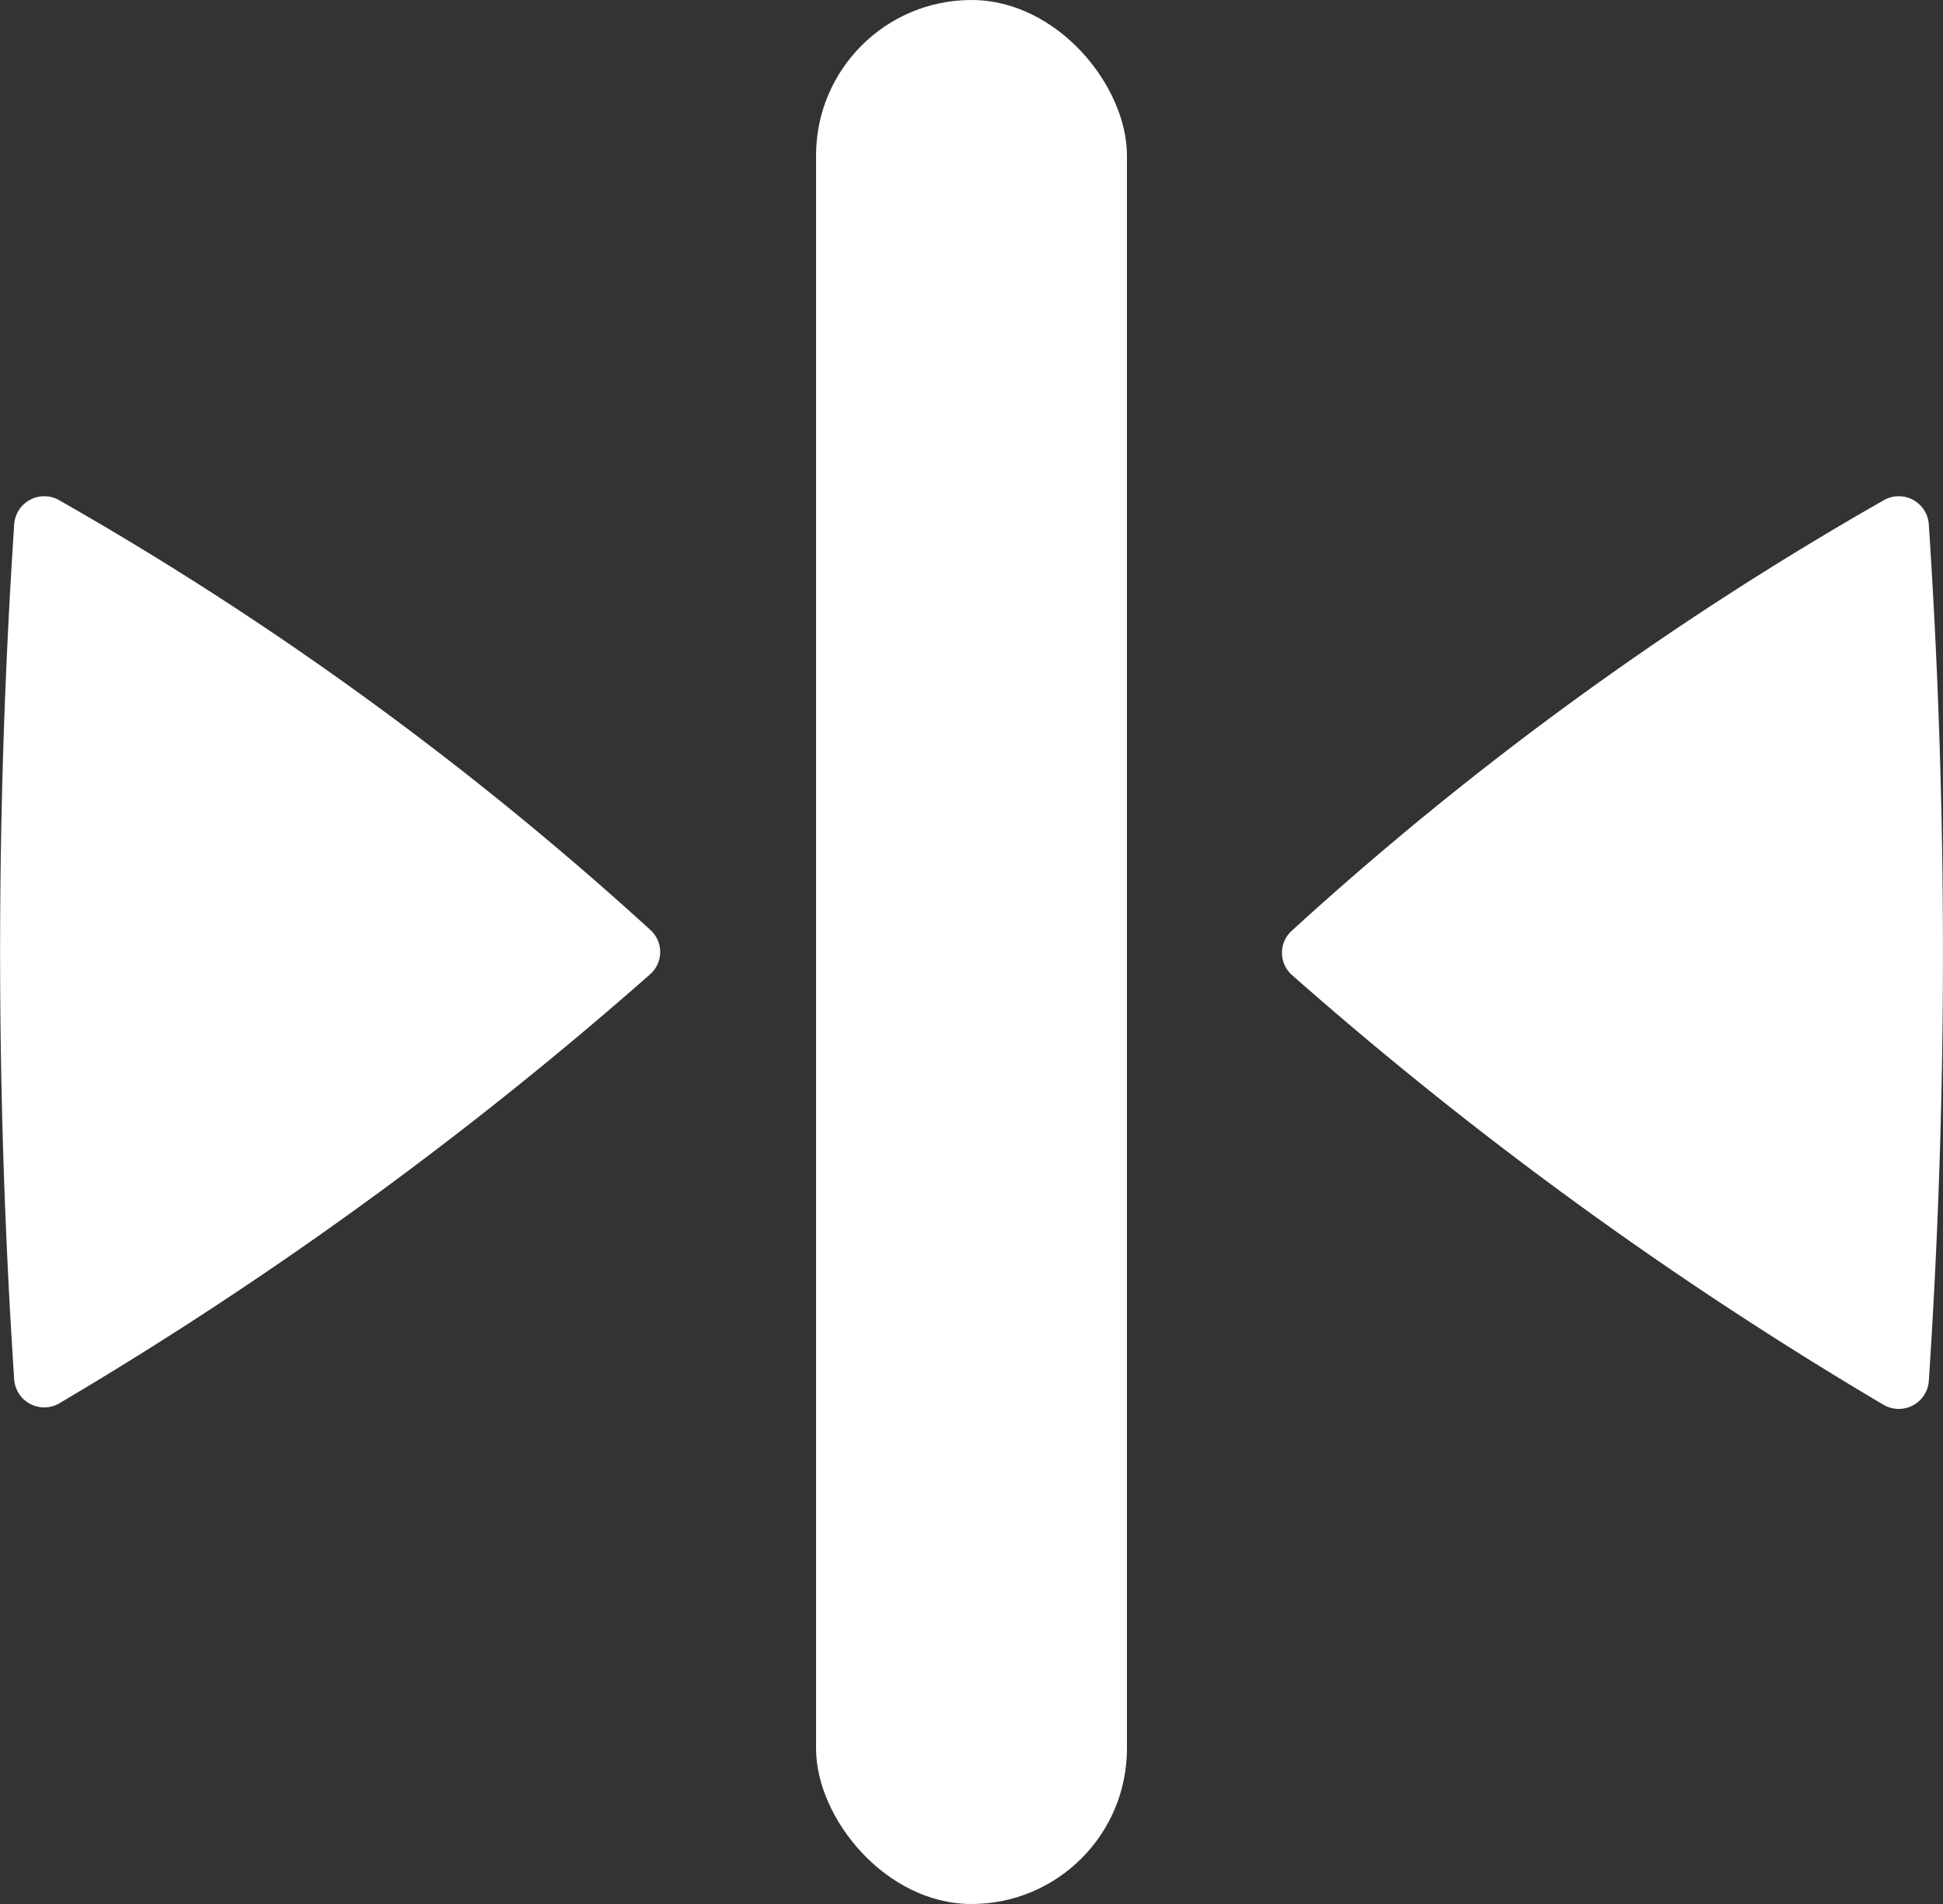 <svg xmlns="http://www.w3.org/2000/svg" viewBox="0 0 100 98"><rect x="0" y="0" width="100" height="98" fill="#333333" stroke="none"/><defs><style>.cls-1{fill:#fff;}</style></defs><g id="Слой_2" data-name="Слой 2"><g id="icons"><g id="Minimize"><rect class="cls-1" x="42" width="16" height="98" rx="8"/><path class="cls-1" d="M33.5,47.89A169.9,169.9,0,0,0,3,25.72,1.55,1.55,0,0,0,.73,27,334.22,334.22,0,0,0,.73,71a1.55,1.55,0,0,0,2.34,1.22,199.69,199.69,0,0,0,30.42-22.1A1.53,1.53,0,0,0,33.5,47.89Z"/><path class="cls-1" d="M66.5,47.89A169.9,169.9,0,0,1,97,25.72,1.55,1.55,0,0,1,99.27,27a334.22,334.22,0,0,1,0,44.08,1.55,1.55,0,0,1-2.34,1.22,199.69,199.69,0,0,1-30.42-22.1A1.53,1.53,0,0,1,66.5,47.89Z"/></g></g></g></svg>